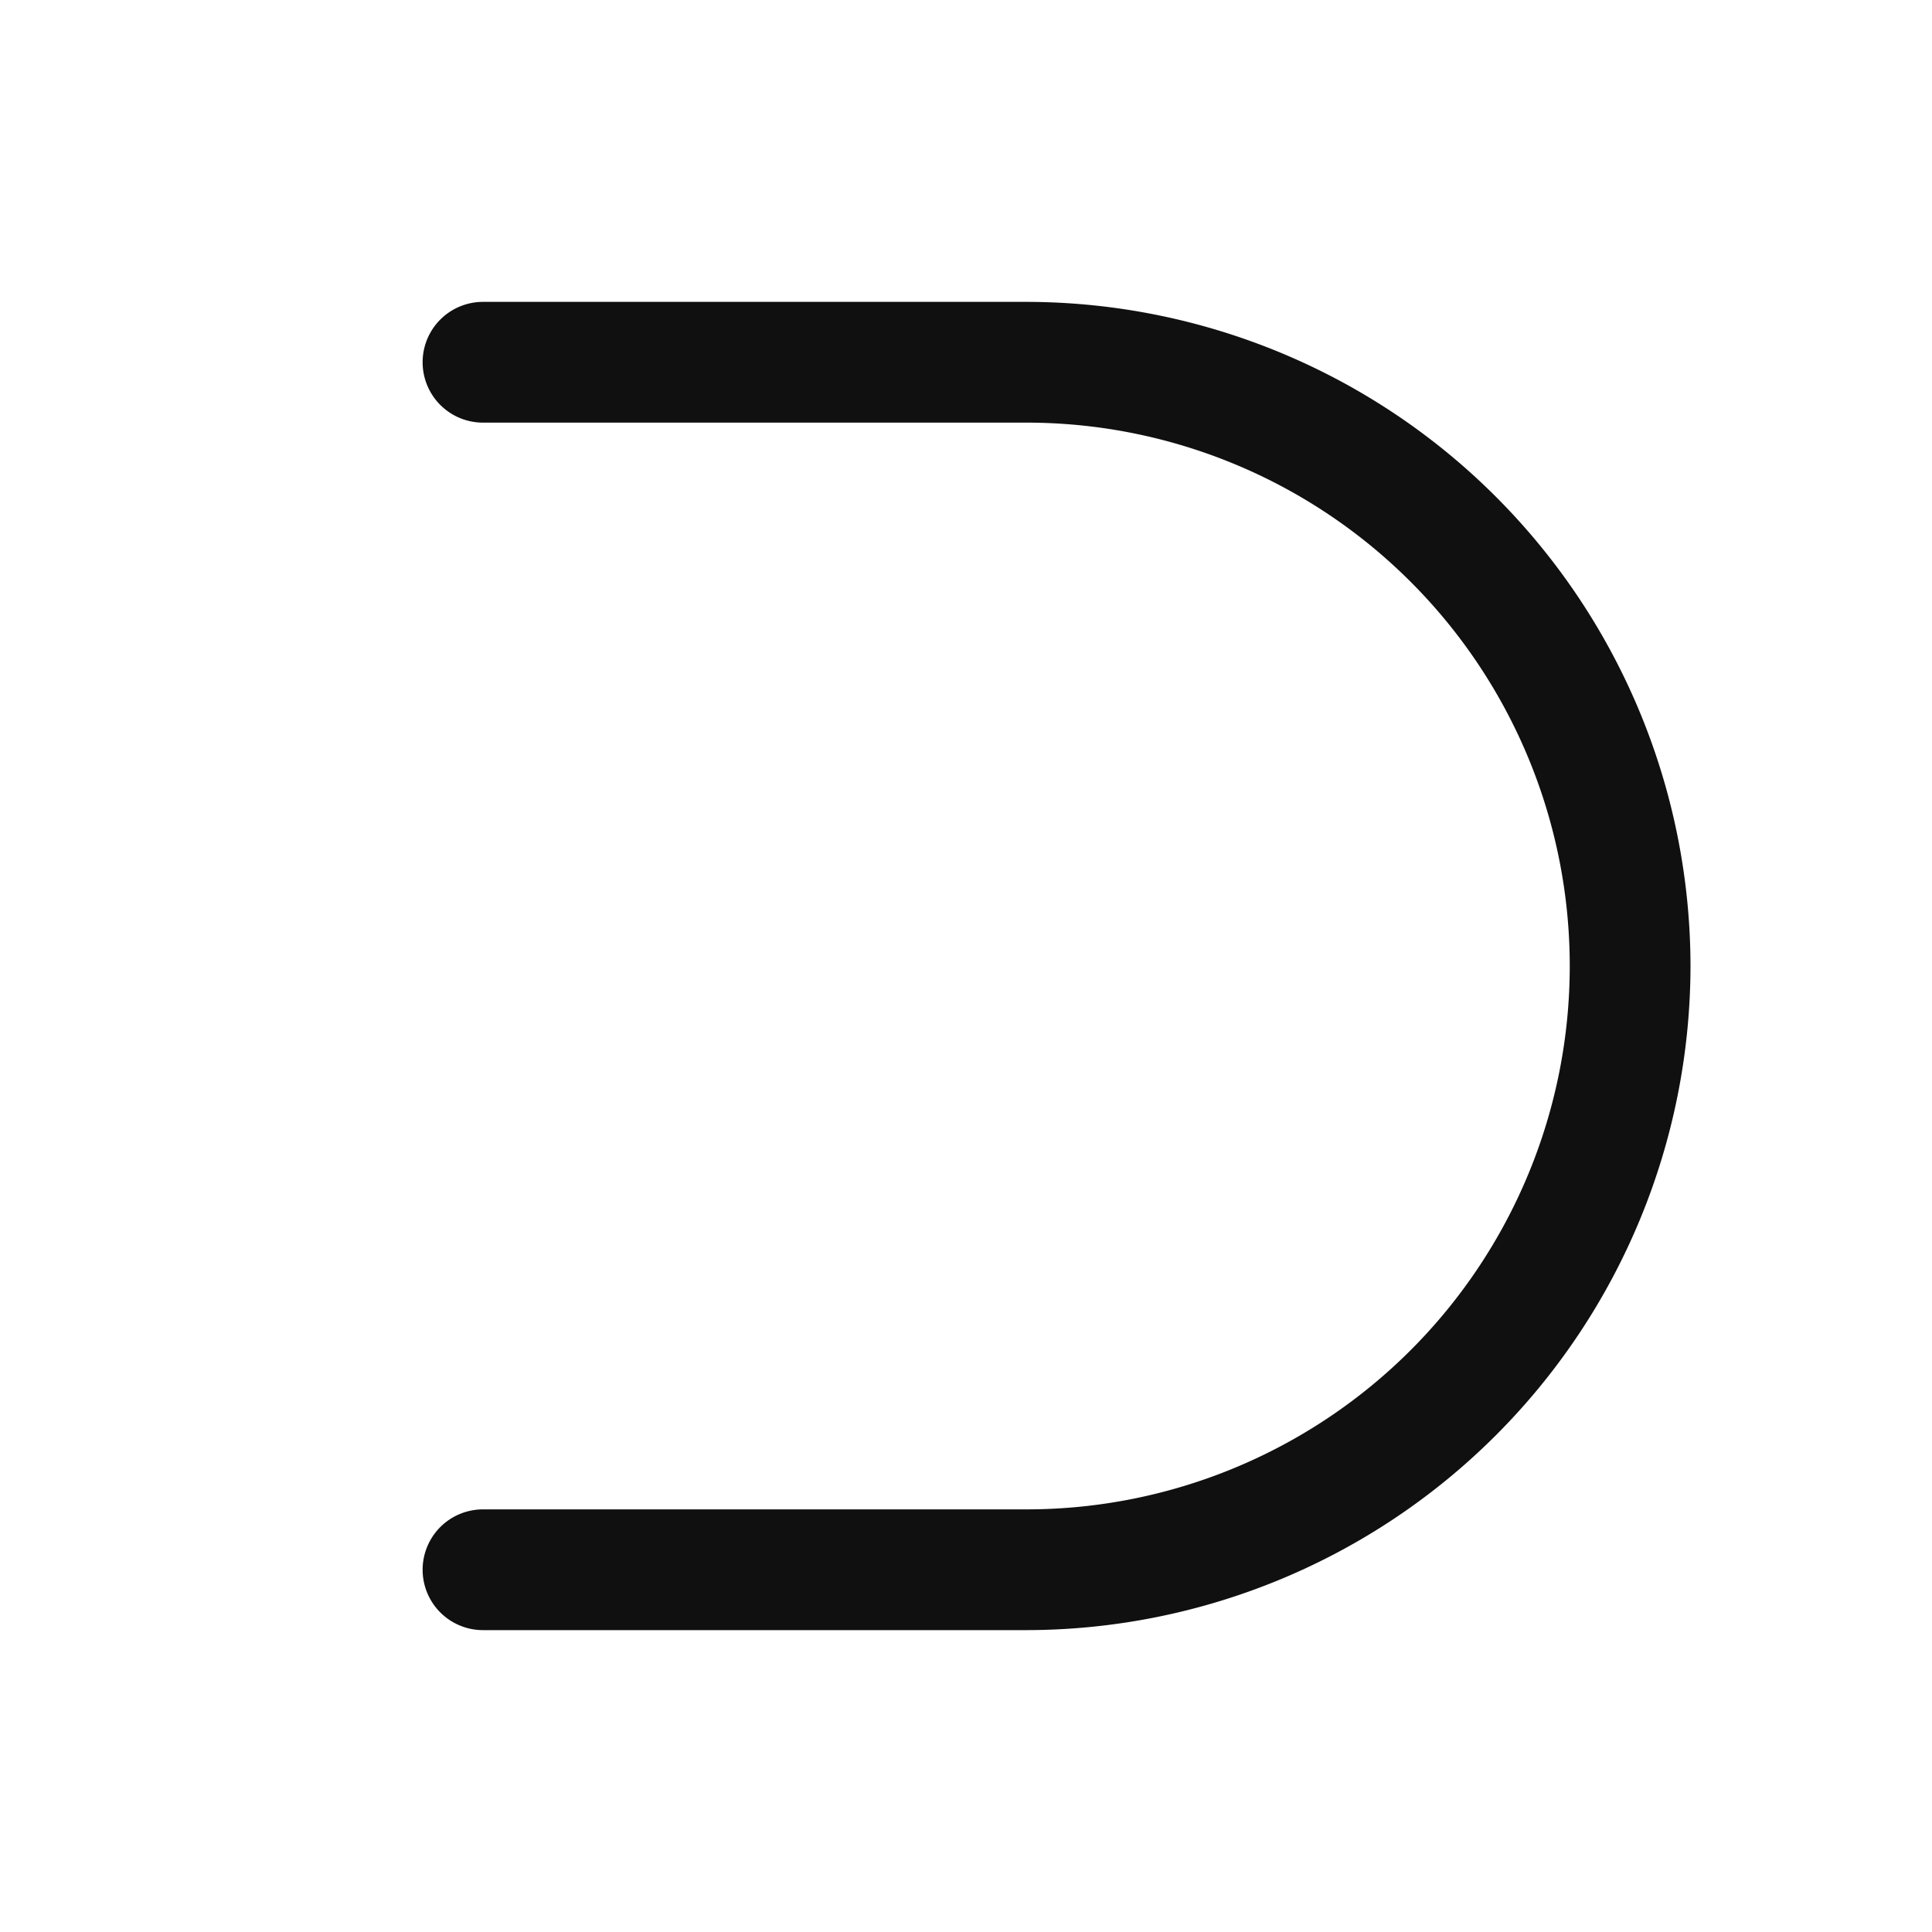 <svg xmlns="http://www.w3.org/2000/svg" viewBox="0 0 256 256" fill="#101010"><path d="M224,128a88.1,88.1,0,0,1-88,88H64a8,8,0,0,1,0-16h72a72,72,0,0,0,0-144H64a8,8,0,0,1,0-16h72A88.1,88.1,0,0,1,224,128Z"/></svg>